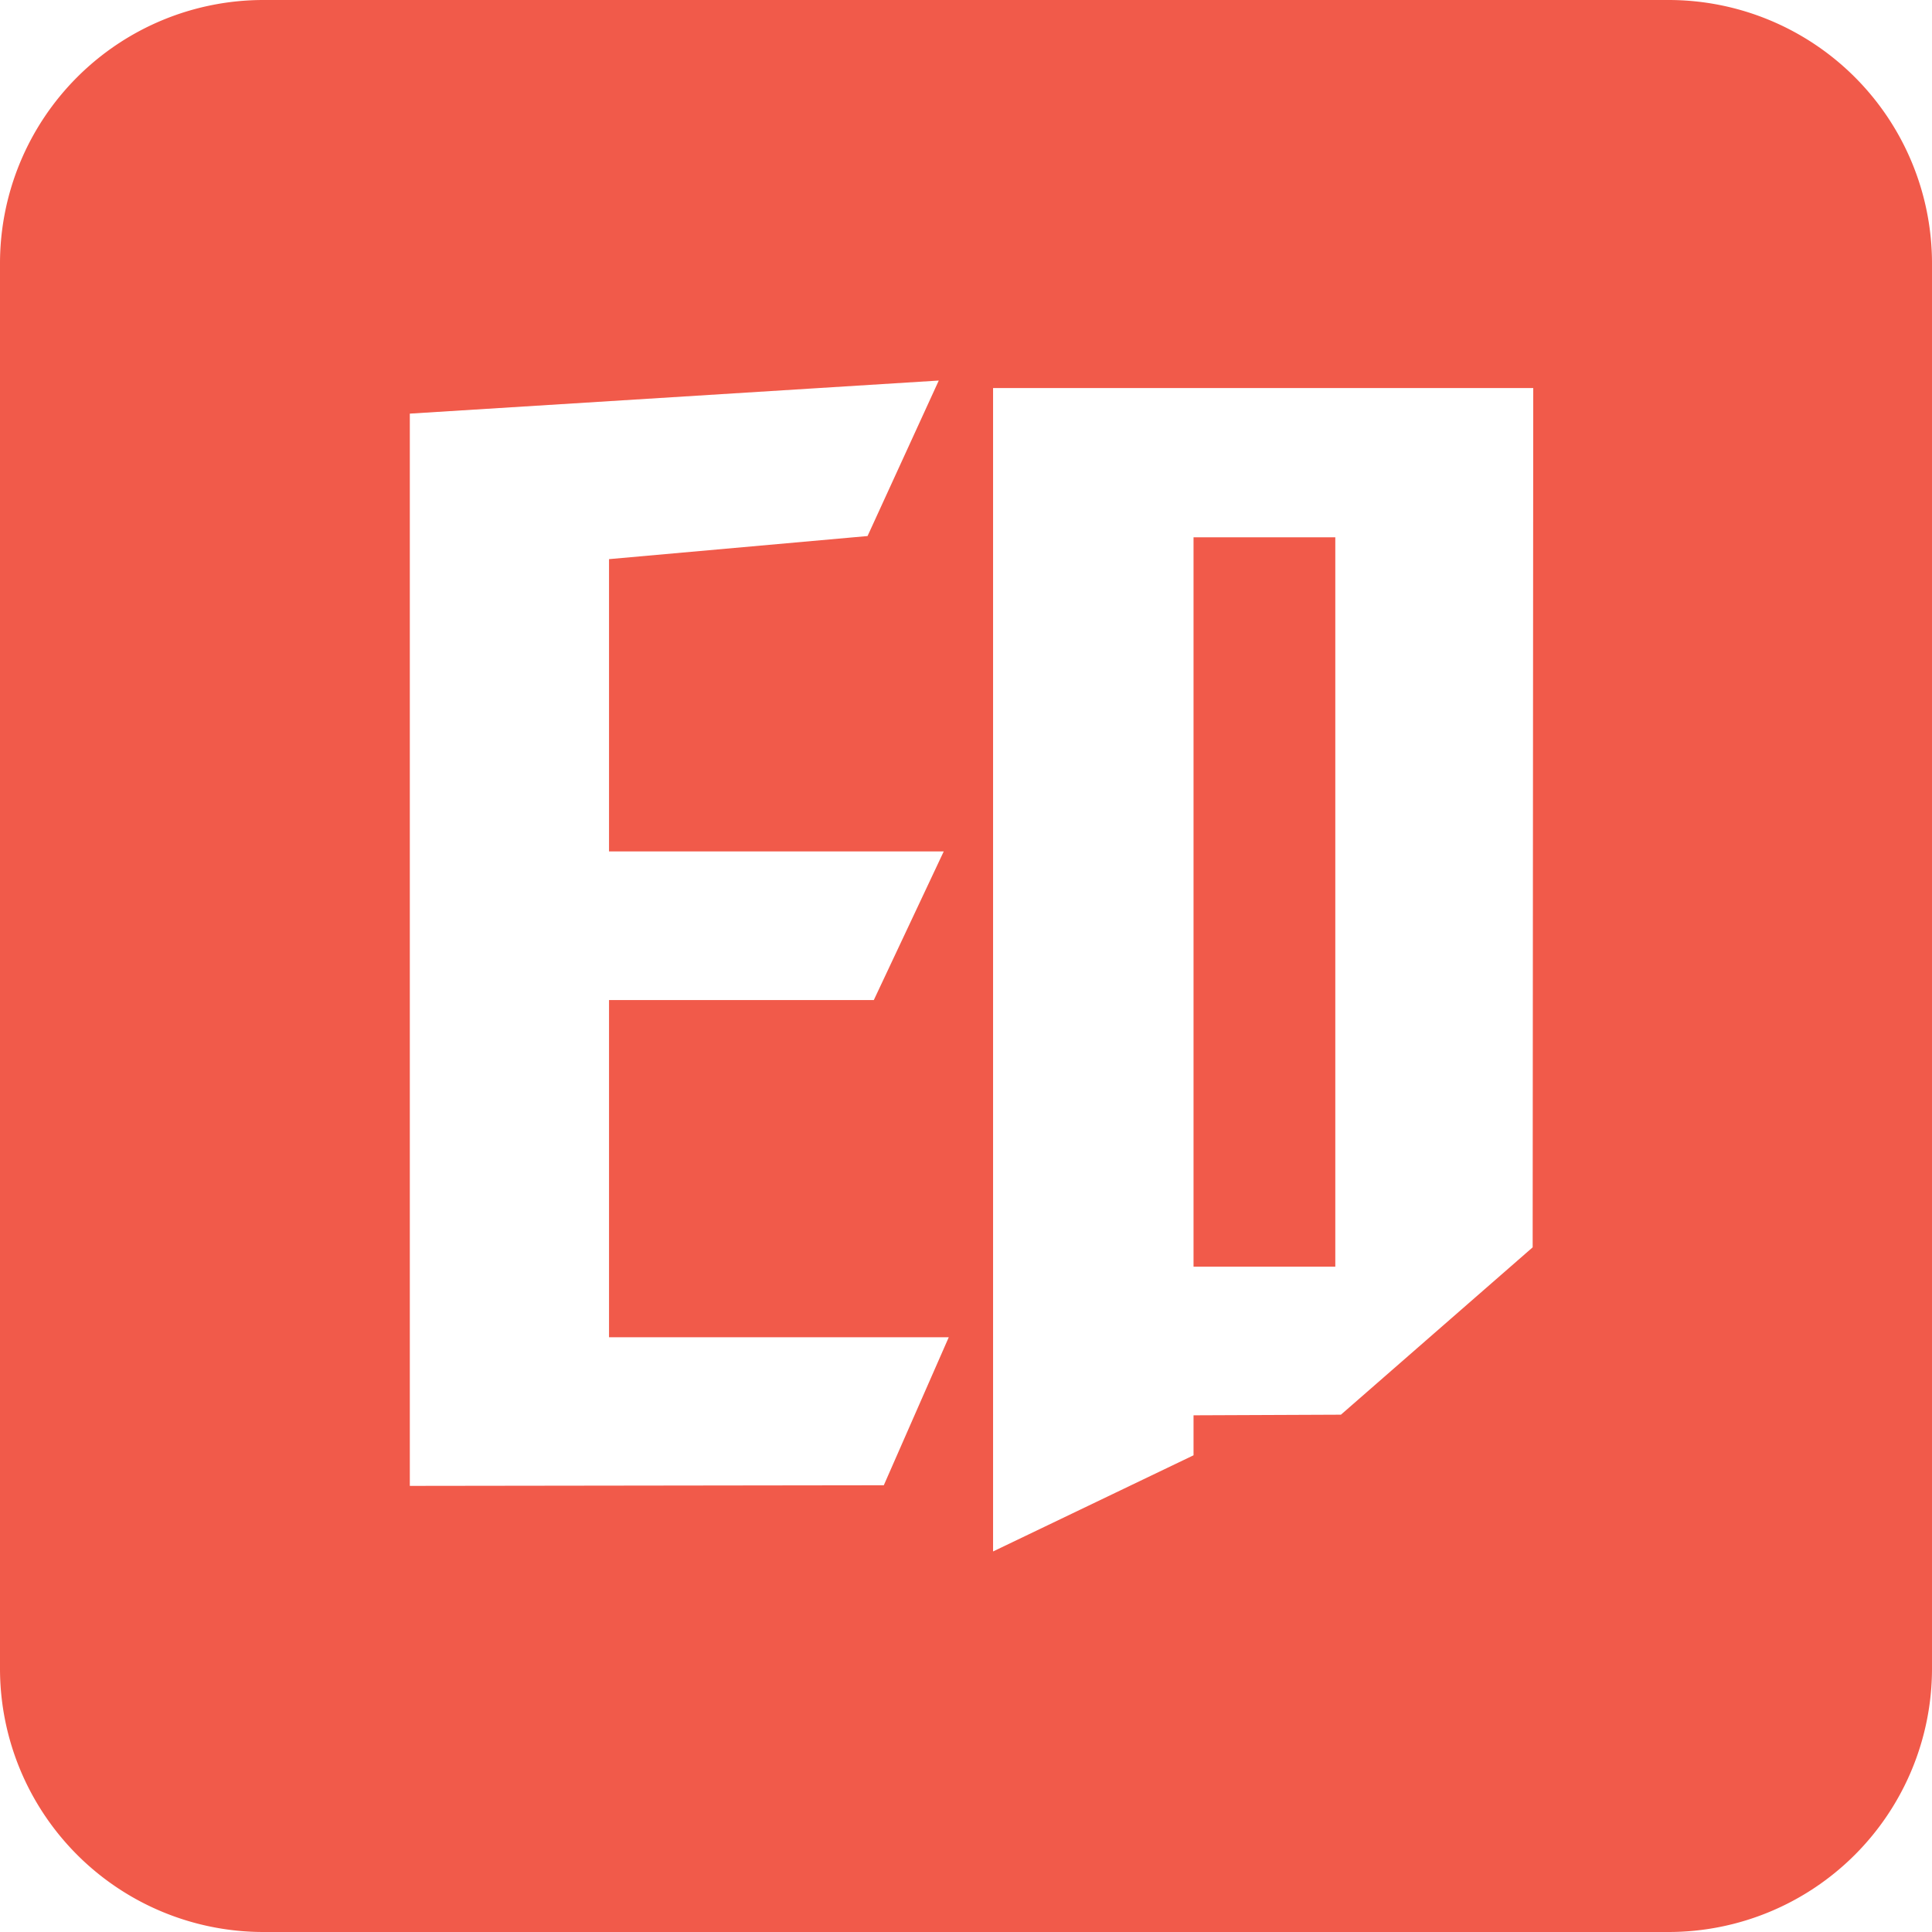<?xml version="1.0" standalone="no"?><!DOCTYPE svg PUBLIC "-//W3C//DTD SVG 1.1//EN" "http://www.w3.org/Graphics/SVG/1.1/DTD/svg11.dtd"><svg t="1673259643019" class="icon" viewBox="0 0 1024 1024" version="1.1" xmlns="http://www.w3.org/2000/svg" p-id="11608" xmlns:xlink="http://www.w3.org/1999/xlink" width="48" height="48"><path d="M139.636 0h744.727a139.636 139.636 0 0 1 139.636 139.636v744.727a139.636 139.636 0 0 1-139.636 139.636H139.636a139.636 139.636 0 0 1-139.636-139.636V139.636a139.636 139.636 0 0 1 139.636-139.636z m183.156 296.355l137.03-12.241L497.571 201.697 217.212 219.229v568.32l251.221-0.326 34.428-78.445H322.793v-178.735h140.35l37.066-78.786H322.793v-154.903z m203.559-90.686V822.303l106.248-50.967v-21.194l78.119-0.326 101.624-88.7 0.31-455.447H526.367z m106.248 79.112h75.14v386.591h-75.14V284.781z" fill="#F15A4A" p-id="11609"></path></svg>